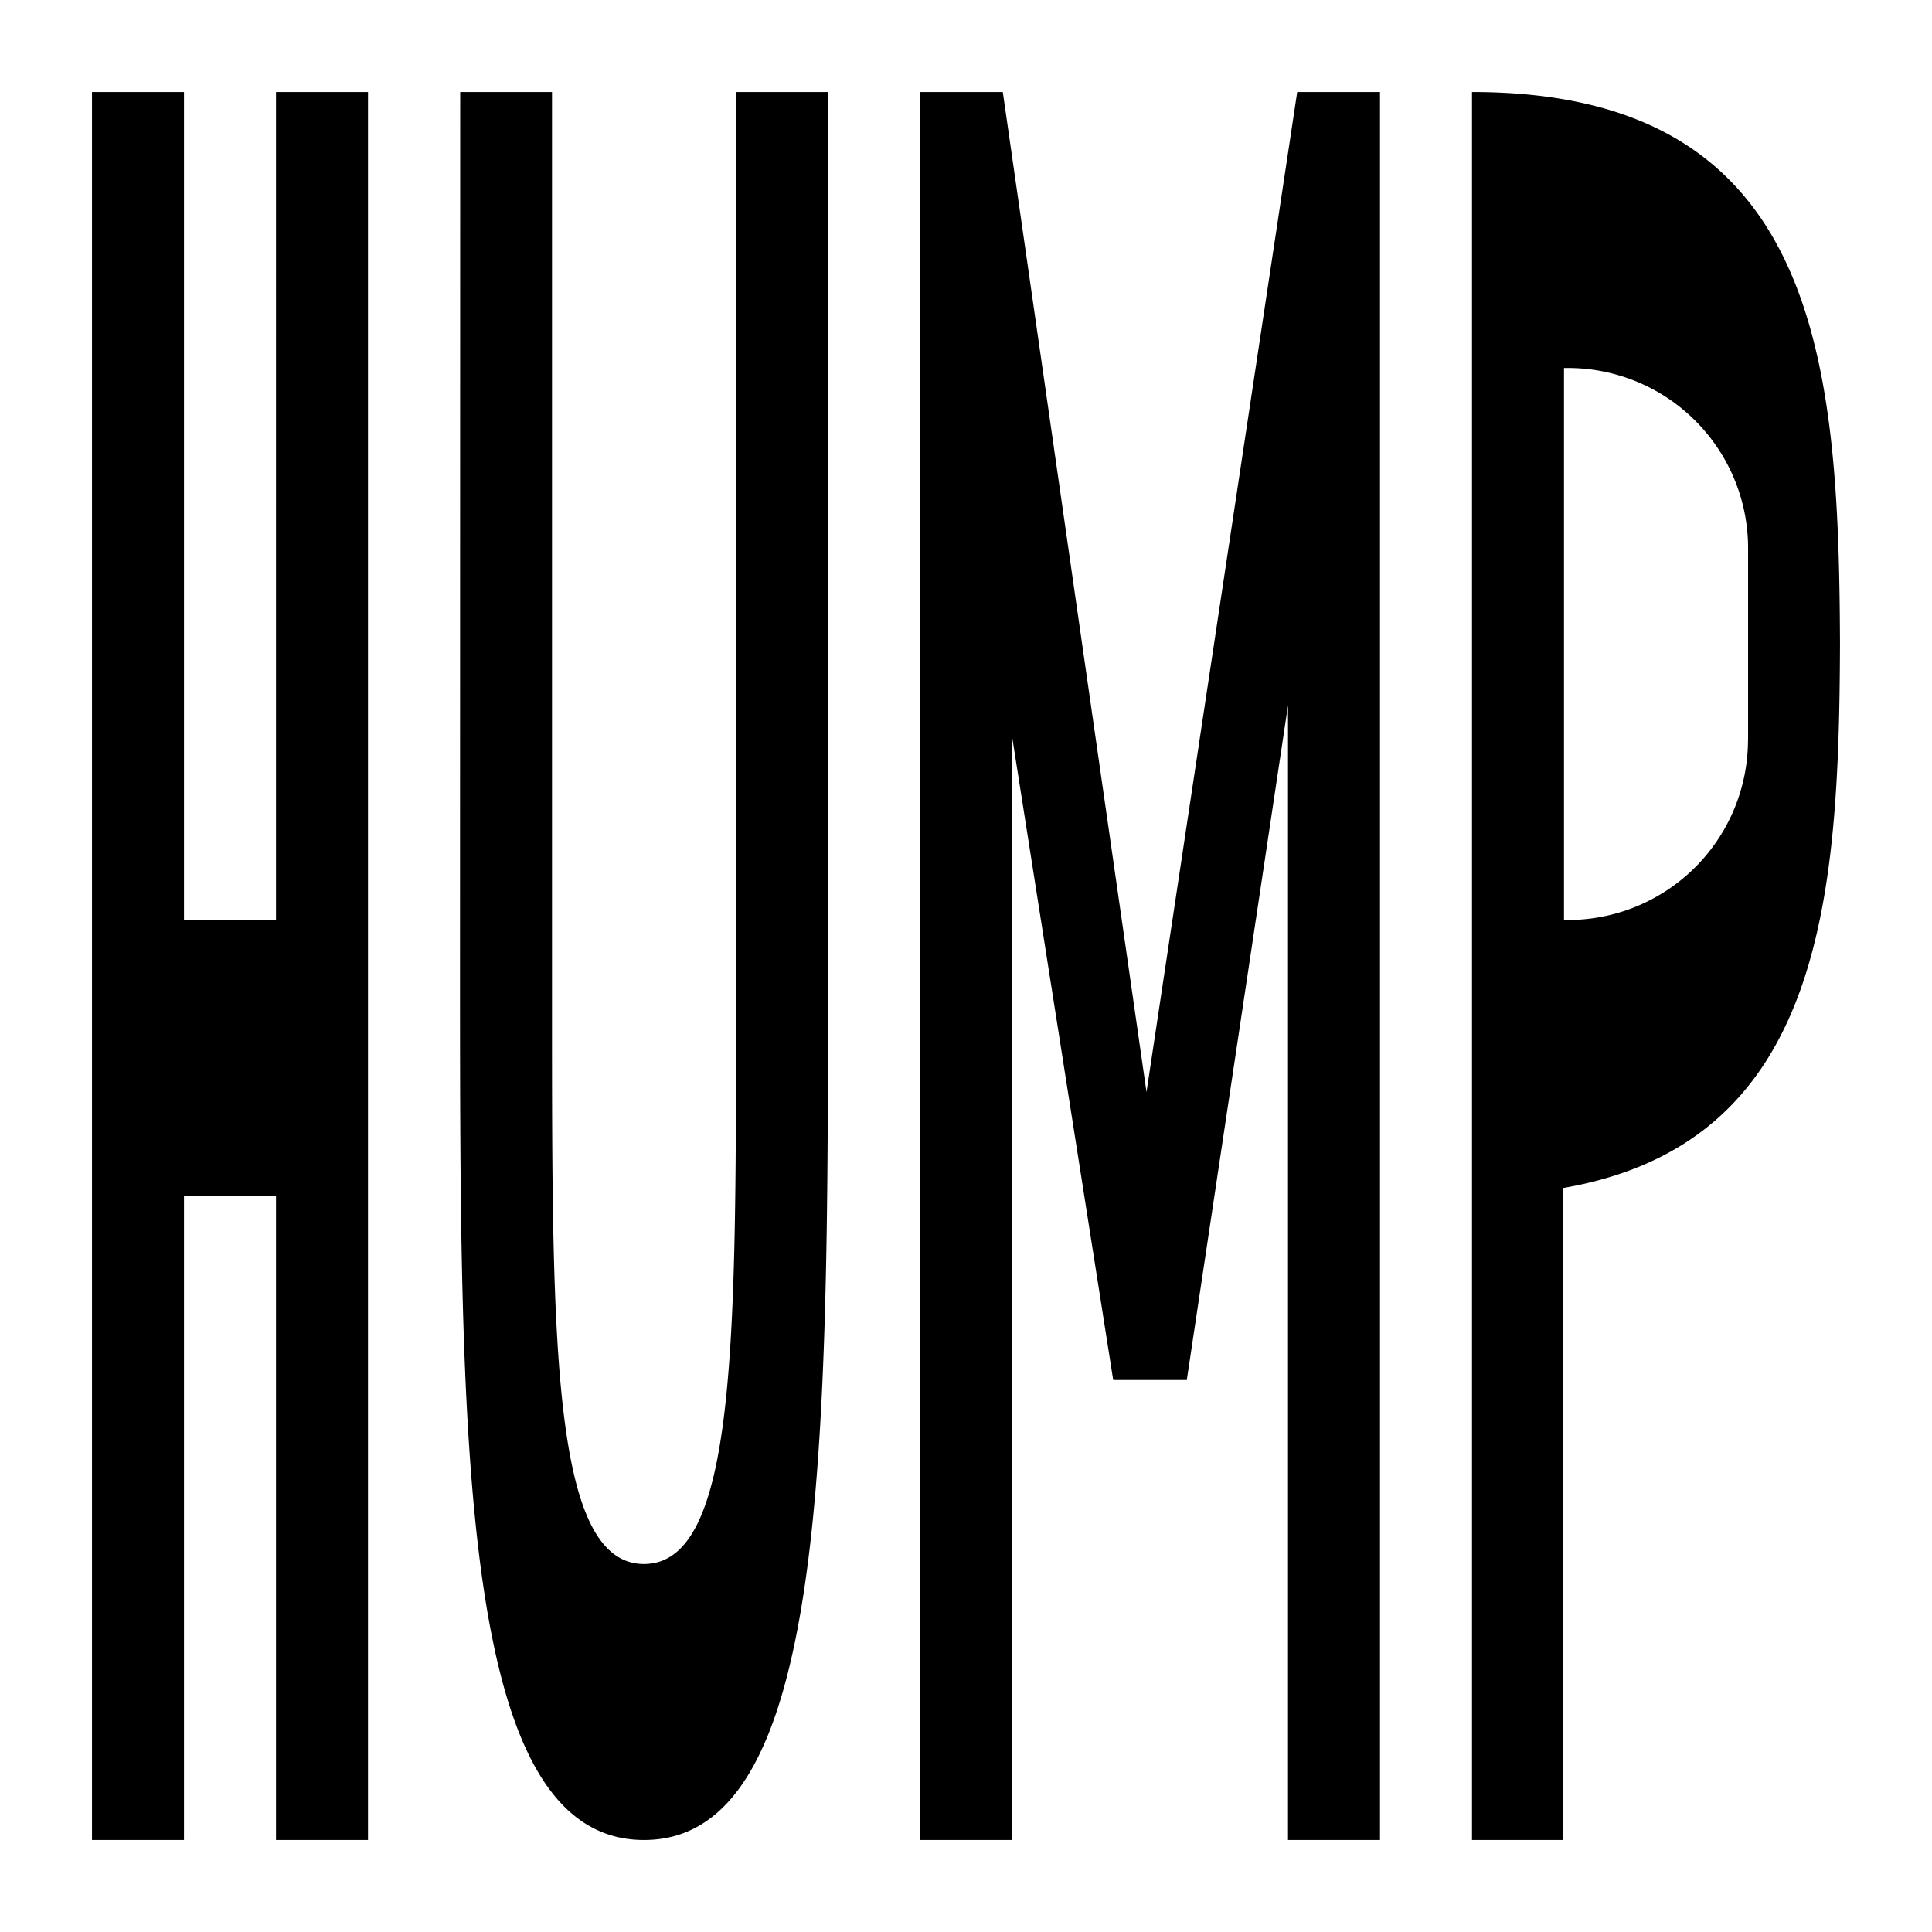 <svg xmlns="http://www.w3.org/2000/svg" viewBox="0 0 21 21"><path d="M4 1v19H3v-7H2v7H1V1h1v9h1V1h1zm4.998 0H8v10c0 3.59 0 6-1 6s-1-2.41-1-6V1h-.998L5 10.5C5 15.747 5 20 7 20s2-4.253 2-9.5c0-.512 0-9.01-.002-9.5zM14.1 1l-1.638 10.87L10.9 1H10v19h1V8l1.1 7h.8L14 7.667V20h1V1h-.9zm2.885 11.914V20H16V1c3.773 0 3.988 2.923 4 6-.01 2.785-.192 5.43-3.015 5.914zm2.016-4.872V5.958A1.958 1.958 0 0 0 17.043 4H17v6h.043A1.958 1.958 0 0 0 19 8.042z"/></svg>